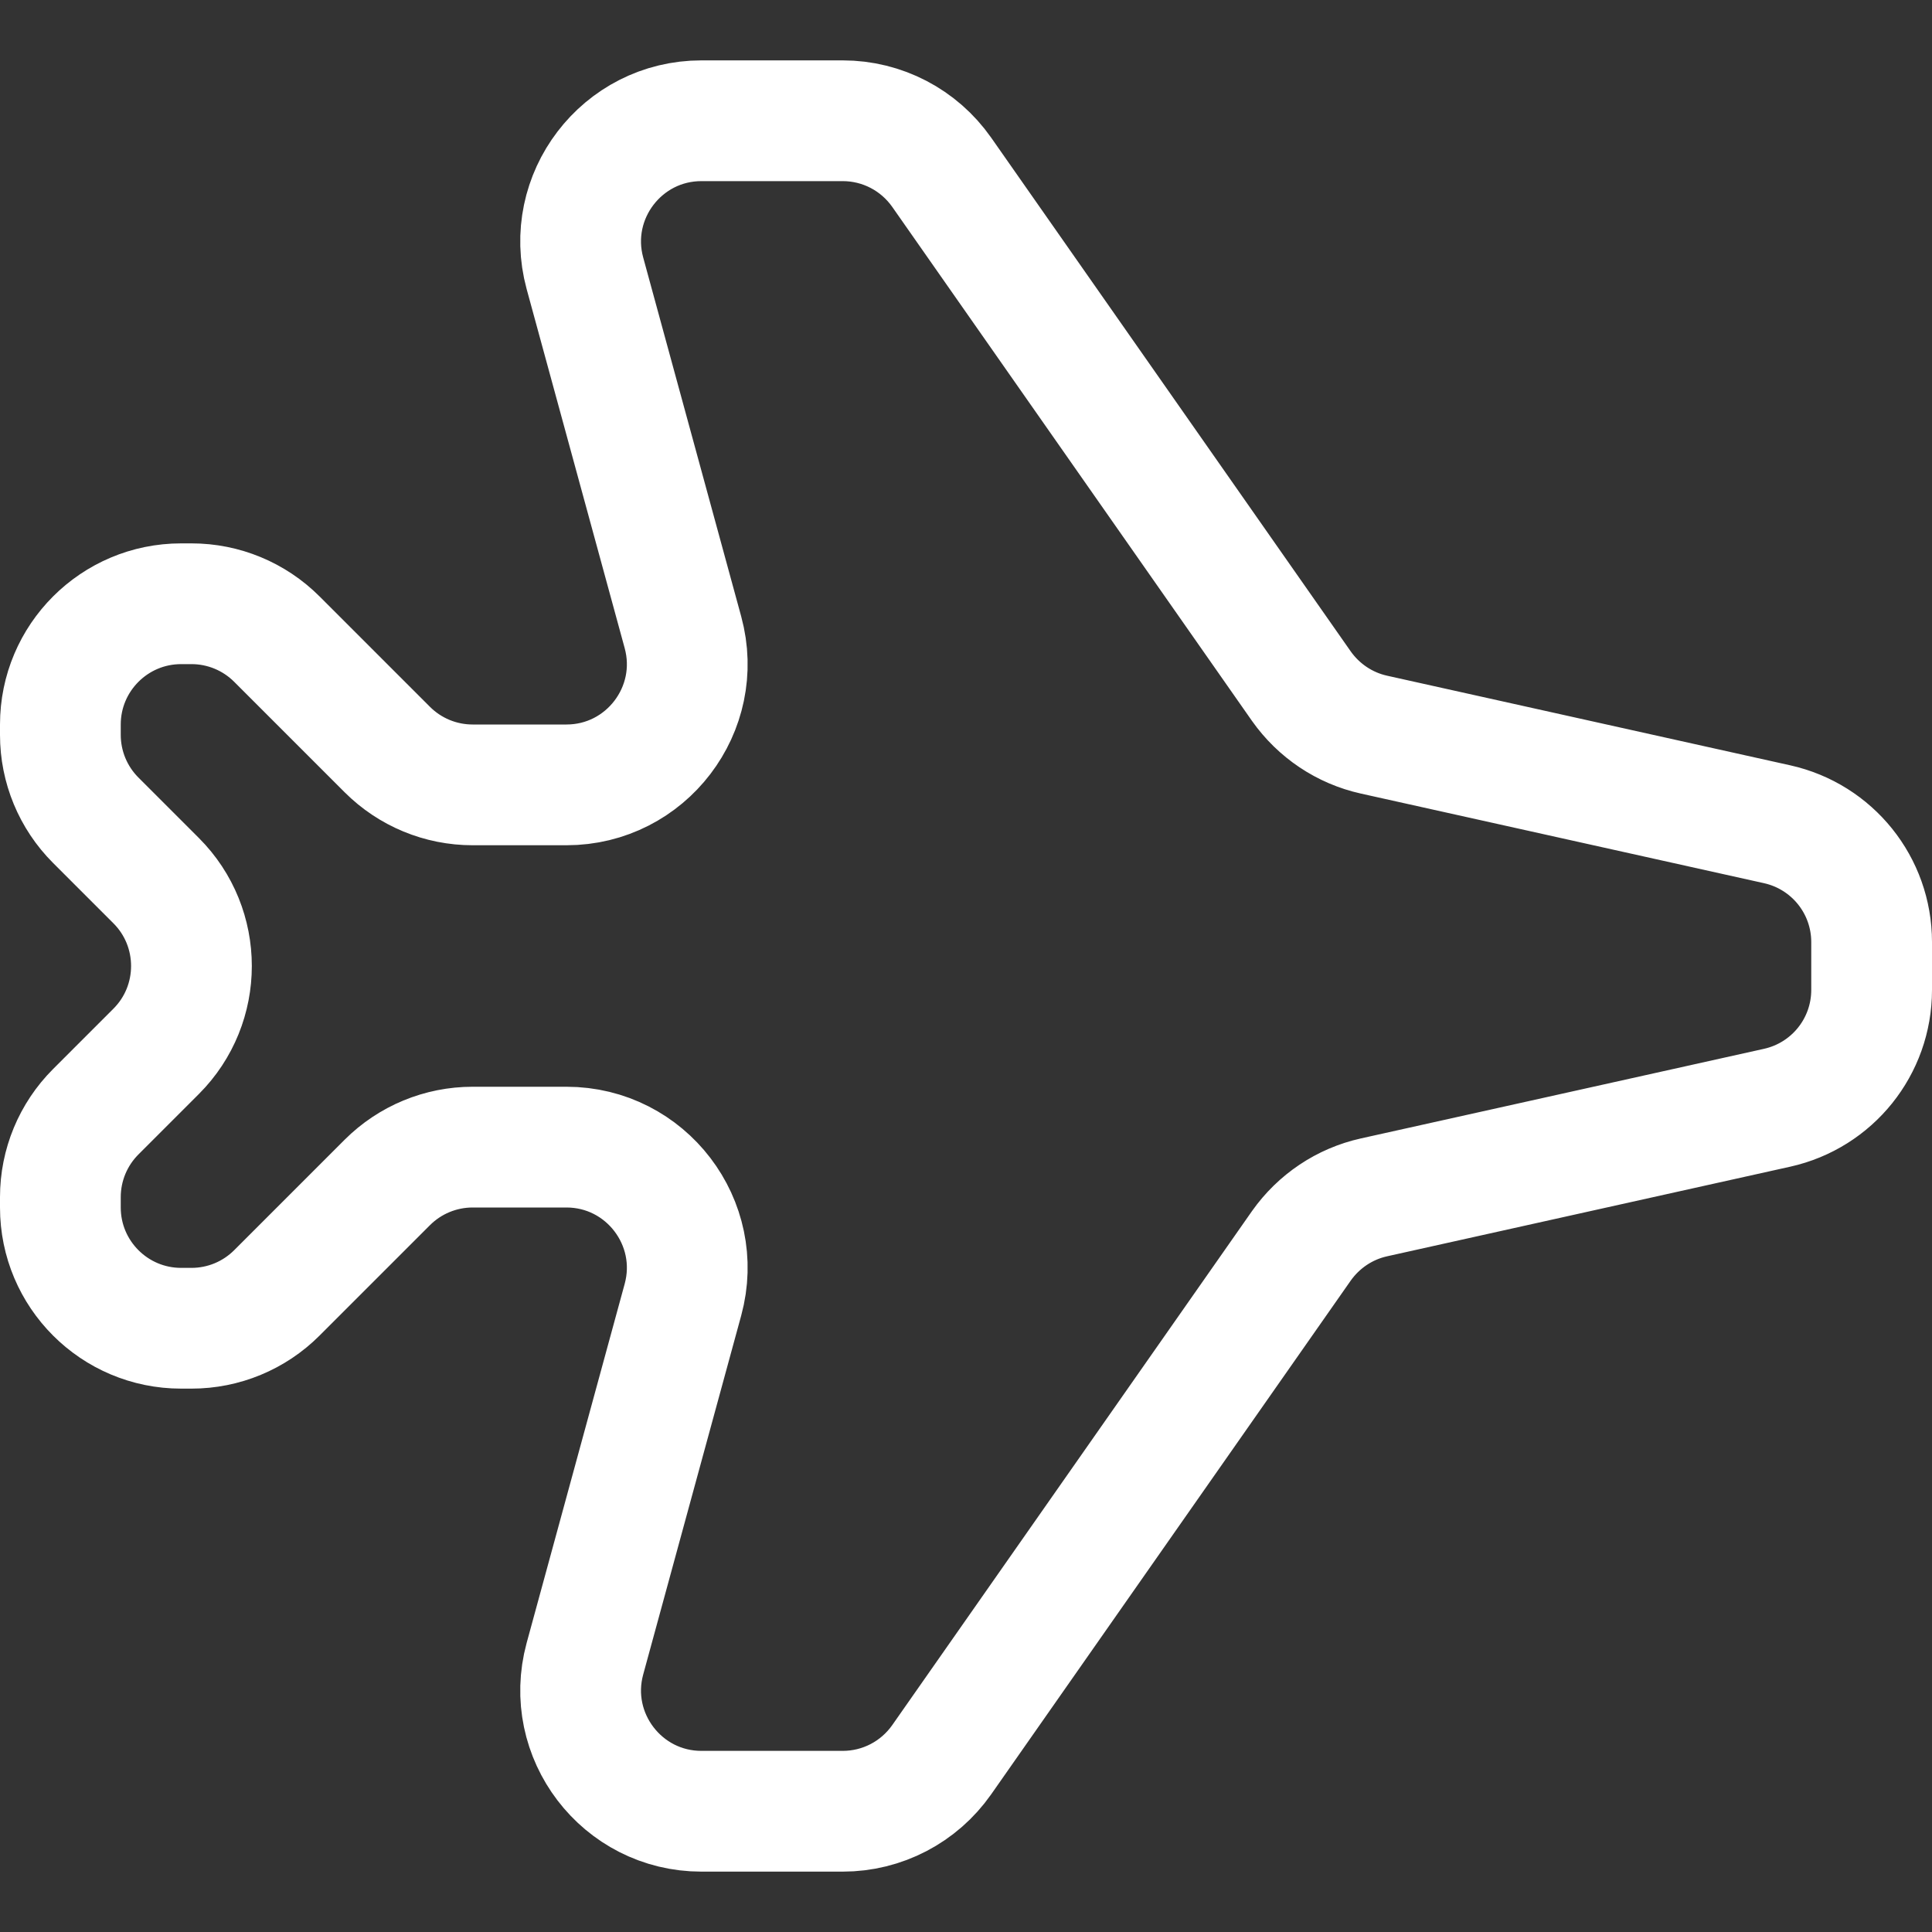 <svg width="16" height="16" viewBox="0 0 16 16" fill="none" xmlns="http://www.w3.org/2000/svg">
<rect x="0" y="0" width="16" height="16" fill="#333333" stroke="none"/>
<g clip-path="url(#clip0_91_631)">
<path d="M0.793 6.793L1.293 7.293C1.683 7.683 1.683 8.317 1.293 8.707L0.793 9.207C0.605 9.395 0.5 9.649 0.5 9.914V10C0.5 10.552 0.948 11 1.5 11H1.586C1.851 11 2.105 10.895 2.293 10.707L3.207 9.793C3.395 9.605 3.649 9.5 3.914 9.5H4.691C5.35 9.5 5.829 10.127 5.656 10.763L4.844 13.737C4.671 14.373 5.15 15 5.809 15H6.979C7.306 15 7.611 14.841 7.799 14.573L10.777 10.318C10.921 10.114 11.135 9.97 11.379 9.916L14.717 9.174C15.175 9.072 15.5 8.667 15.5 8.198V7.802C15.5 7.333 15.175 6.928 14.717 6.826L11.379 6.084C11.135 6.03 10.921 5.886 10.777 5.682L7.799 1.427C7.611 1.159 7.306 1 6.979 1H5.809C5.15 1 4.671 1.627 4.844 2.263L5.656 5.237C5.829 5.873 5.35 6.5 4.691 6.5H3.914C3.649 6.5 3.395 6.395 3.207 6.207L2.293 5.293C2.105 5.105 1.851 5 1.586 5H1.5C0.948 5 0.5 5.448 0.5 6V6.086C0.5 6.351 0.605 6.605 0.793 6.793Z" stroke="white" stroke-linecap="round" stroke-linejoin="round"/>
</g>
<defs>
<clipPath id="clip0_91_631">
<rect width="16" height="16" fill="white"/>
</clipPath>
</defs>
</svg>
